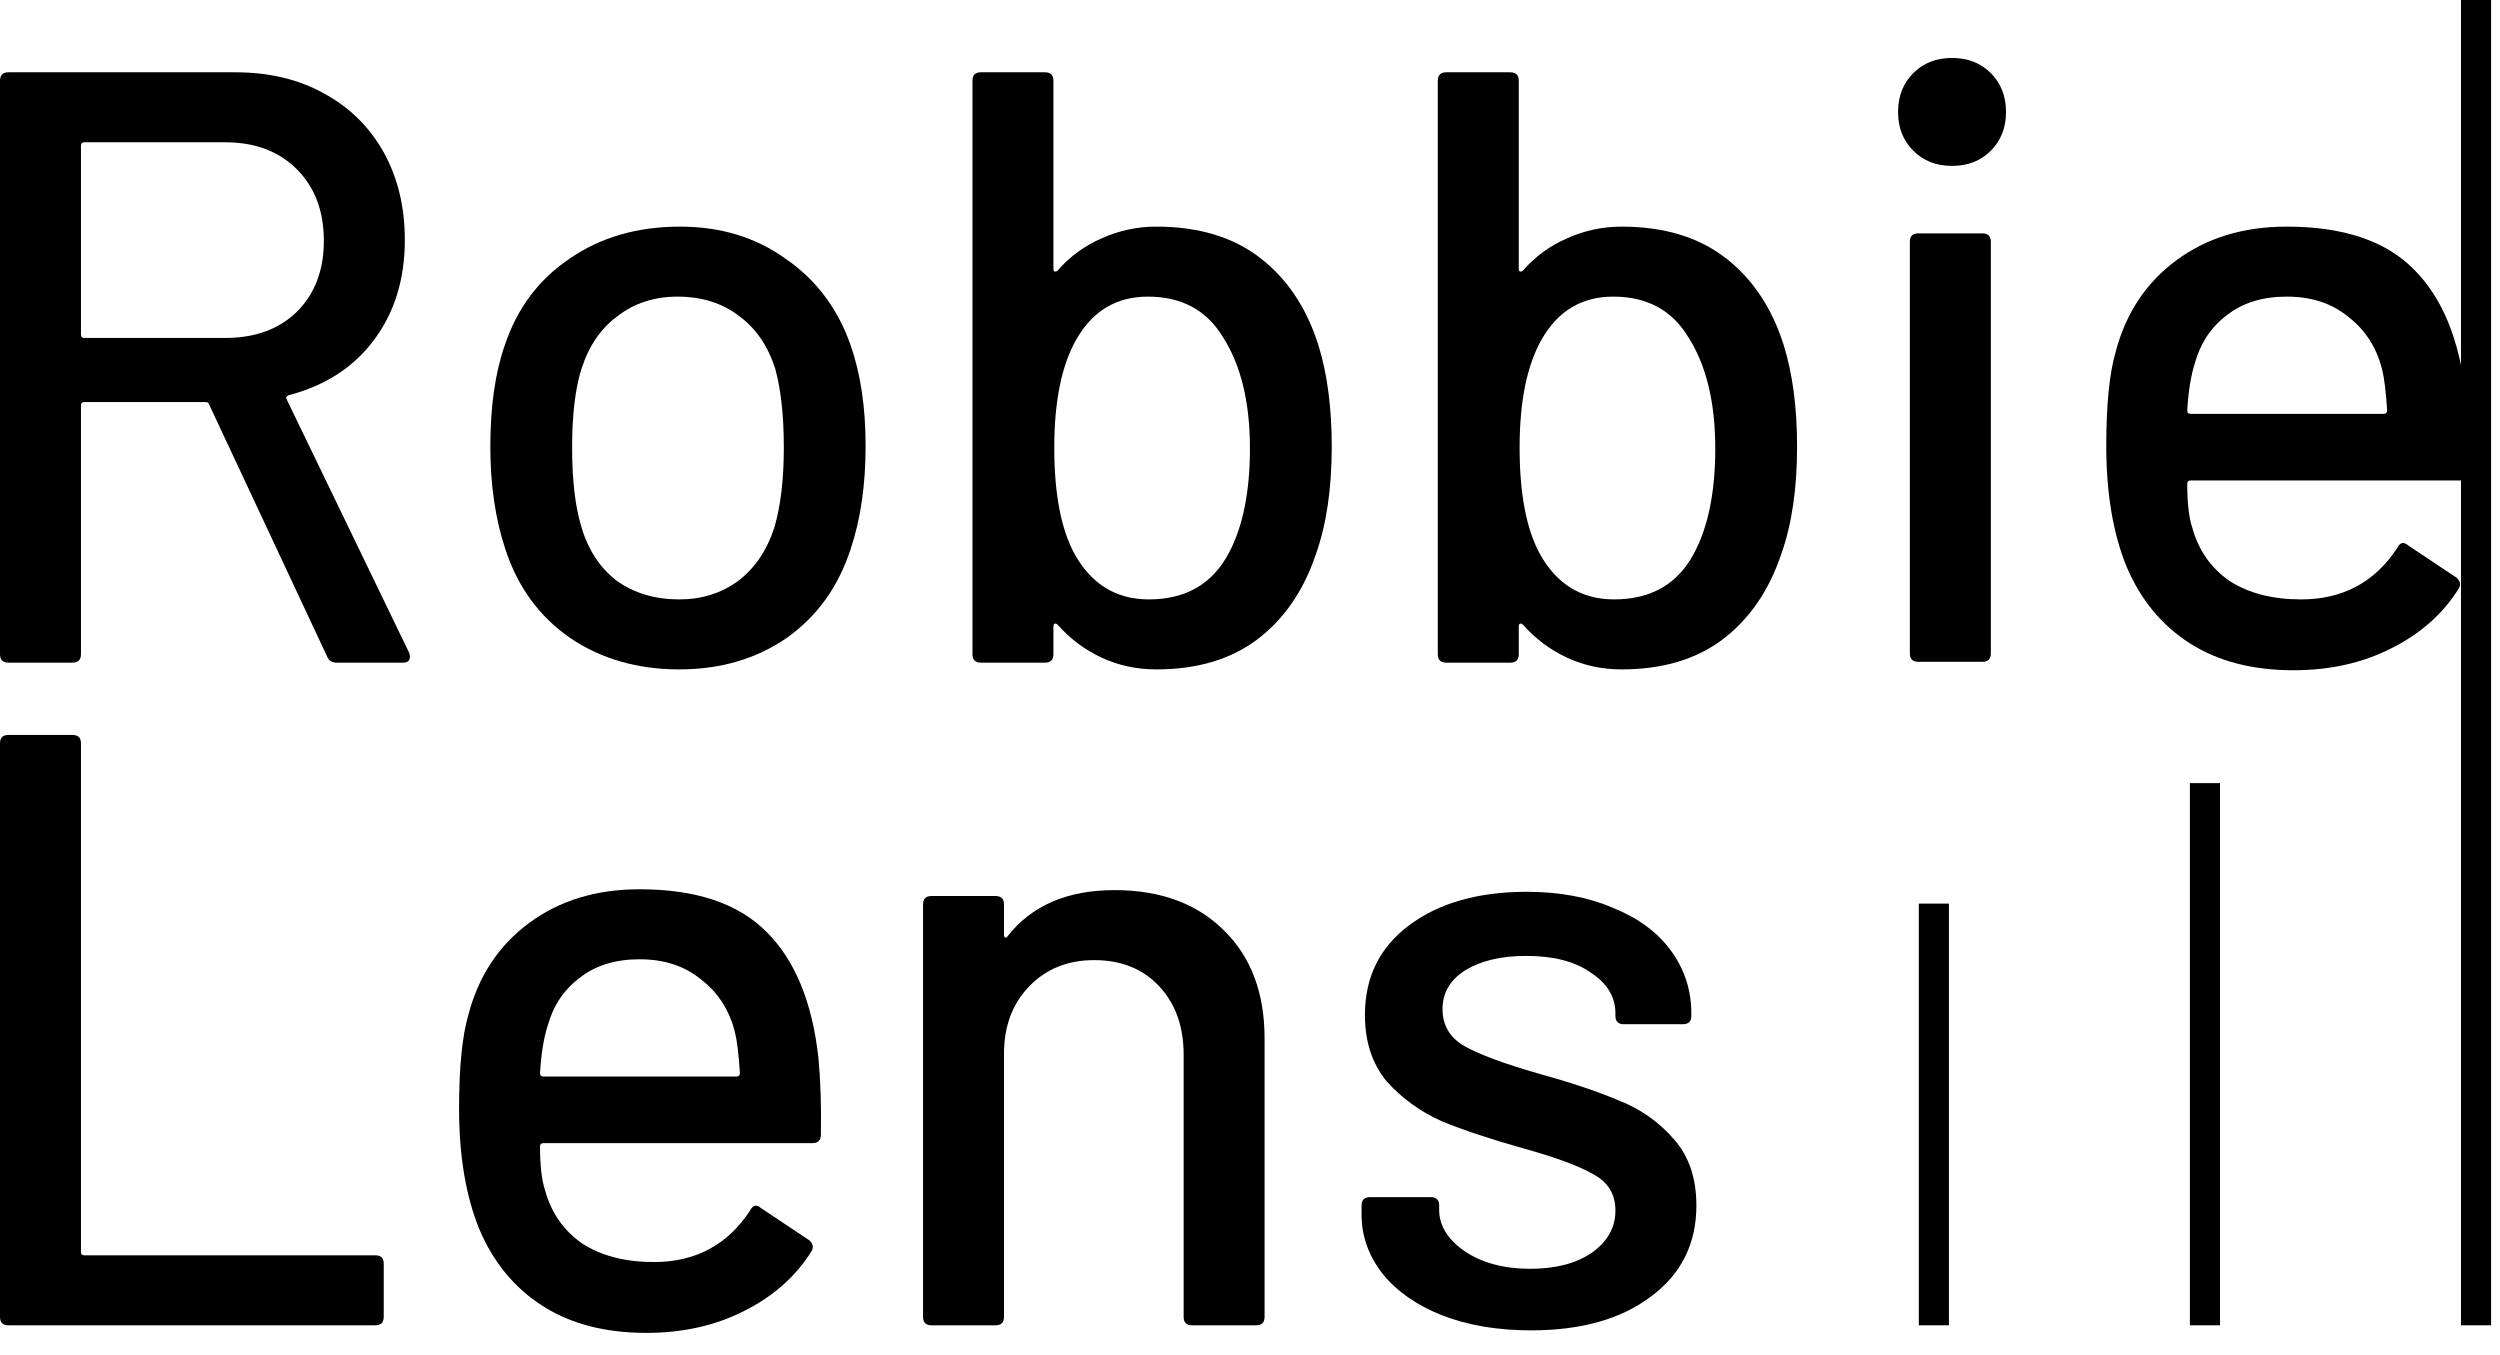 <svg width="83" height="45" viewBox="0 0 83 45" fill="none" xmlns="http://www.w3.org/2000/svg">
<path d="M11.172 22C11.023 22 10.92 21.934 10.864 21.804L6.944 13.432C6.925 13.376 6.888 13.348 6.832 13.348H2.8C2.725 13.348 2.688 13.385 2.688 13.46V21.72C2.688 21.907 2.595 22 2.408 22H0.28C0.093 22 0 21.907 0 21.72V2.68C0 2.493 0.093 2.4 0.28 2.4H7.812C8.932 2.4 9.912 2.633 10.752 3.1C11.611 3.566 12.273 4.22 12.74 5.06C13.207 5.9 13.44 6.87 13.44 7.972C13.44 9.278 13.095 10.389 12.404 11.304C11.732 12.2 10.789 12.806 9.576 13.124C9.501 13.161 9.483 13.208 9.52 13.264L13.58 21.664C13.599 21.701 13.608 21.748 13.608 21.804C13.608 21.934 13.533 22 13.384 22H11.172ZM2.8 4.724C2.725 4.724 2.688 4.761 2.688 4.836V11.108C2.688 11.182 2.725 11.22 2.8 11.22H7.476C8.465 11.22 9.259 10.931 9.856 10.352C10.453 9.754 10.752 8.97 10.752 8C10.752 7.01 10.453 6.217 9.856 5.62C9.259 5.022 8.465 4.724 7.476 4.724H2.8Z" fill="black"/>
<path d="M22.55 22.224C21.169 22.224 19.965 21.878 18.939 21.188C17.912 20.479 17.193 19.498 16.782 18.248C16.447 17.24 16.279 16.101 16.279 14.832C16.279 13.507 16.437 12.386 16.755 11.472C17.165 10.24 17.884 9.278 18.91 8.588C19.937 7.878 21.16 7.524 22.578 7.524C23.922 7.524 25.089 7.878 26.078 8.588C27.087 9.278 27.805 10.23 28.235 11.444C28.57 12.396 28.738 13.516 28.738 14.804C28.738 16.11 28.57 17.259 28.235 18.248C27.824 19.498 27.114 20.479 26.107 21.188C25.099 21.878 23.913 22.224 22.55 22.224ZM22.55 19.9C23.297 19.9 23.951 19.695 24.511 19.284C25.07 18.855 25.472 18.257 25.715 17.492C25.92 16.782 26.023 15.905 26.023 14.86C26.023 13.815 25.929 12.947 25.742 12.256C25.5 11.491 25.099 10.902 24.538 10.492C23.979 10.062 23.297 9.848 22.494 9.848C21.729 9.848 21.067 10.062 20.506 10.492C19.947 10.902 19.545 11.491 19.302 12.256C19.097 12.909 18.994 13.777 18.994 14.86C18.994 15.943 19.097 16.82 19.302 17.492C19.526 18.257 19.919 18.855 20.479 19.284C21.057 19.695 21.748 19.9 22.55 19.9Z" fill="black"/>
<path d="M43.766 11.444C44.064 12.396 44.214 13.525 44.214 14.832C44.214 16.232 44.036 17.427 43.682 18.416C43.271 19.629 42.618 20.572 41.722 21.244C40.844 21.897 39.734 22.224 38.39 22.224C37.736 22.224 37.13 22.093 36.57 21.832C36.01 21.57 35.524 21.206 35.114 20.74C35.076 20.703 35.039 20.693 35.002 20.712C34.983 20.73 34.974 20.759 34.974 20.796V21.72C34.974 21.907 34.88 22 34.694 22H32.566C32.379 22 32.286 21.907 32.286 21.72V2.68C32.286 2.493 32.379 2.4 32.566 2.4H34.694C34.88 2.4 34.974 2.493 34.974 2.68V8.924C34.974 8.961 34.983 8.989 35.002 9.008C35.039 9.026 35.076 9.017 35.114 8.98C35.524 8.513 36.01 8.158 36.57 7.916C37.148 7.654 37.755 7.524 38.39 7.524C39.79 7.524 40.938 7.869 41.834 8.56C42.73 9.25 43.374 10.212 43.766 11.444ZM40.798 18.36C41.264 17.483 41.498 16.325 41.498 14.888C41.498 13.357 41.199 12.125 40.602 11.192C40.06 10.296 39.23 9.848 38.11 9.848C37.064 9.848 36.271 10.324 35.73 11.276C35.244 12.134 35.002 13.329 35.002 14.86C35.002 16.39 35.226 17.567 35.674 18.388C36.234 19.396 37.055 19.9 38.138 19.9C39.37 19.9 40.256 19.387 40.798 18.36Z" fill="black"/>
<path d="M59.215 11.444C59.514 12.396 59.663 13.525 59.663 14.832C59.663 16.232 59.486 17.427 59.131 18.416C58.72 19.629 58.067 20.572 57.171 21.244C56.294 21.897 55.183 22.224 53.839 22.224C53.186 22.224 52.579 22.093 52.019 21.832C51.459 21.57 50.974 21.206 50.563 20.74C50.526 20.703 50.488 20.693 50.451 20.712C50.432 20.73 50.423 20.759 50.423 20.796V21.72C50.423 21.907 50.33 22 50.143 22H48.015C47.828 22 47.735 21.907 47.735 21.72V2.68C47.735 2.493 47.828 2.4 48.015 2.4H50.143C50.33 2.4 50.423 2.493 50.423 2.68V8.924C50.423 8.961 50.432 8.989 50.451 9.008C50.488 9.026 50.526 9.017 50.563 8.98C50.974 8.513 51.459 8.158 52.019 7.916C52.598 7.654 53.204 7.524 53.839 7.524C55.239 7.524 56.387 7.869 57.283 8.56C58.179 9.25 58.823 10.212 59.215 11.444ZM56.247 18.36C56.714 17.483 56.947 16.325 56.947 14.888C56.947 13.357 56.648 12.125 56.051 11.192C55.51 10.296 54.679 9.848 53.559 9.848C52.514 9.848 51.72 10.324 51.179 11.276C50.694 12.134 50.451 13.329 50.451 14.86C50.451 16.39 50.675 17.567 51.123 18.388C51.683 19.396 52.504 19.9 53.587 19.9C54.819 19.9 55.706 19.387 56.247 18.36Z" fill="black"/>
<path d="M64.808 5.508C64.285 5.508 63.855 5.34 63.52 5.004C63.184 4.668 63.016 4.238 63.016 3.716C63.016 3.193 63.184 2.764 63.52 2.428C63.855 2.092 64.285 1.924 64.808 1.924C65.33 1.924 65.76 2.092 66.096 2.428C66.431 2.764 66.6 3.193 66.6 3.716C66.6 4.238 66.431 4.668 66.096 5.004C65.76 5.34 65.33 5.508 64.808 5.508ZM63.688 21.972C63.501 21.972 63.407 21.878 63.407 21.692V8.028C63.407 7.841 63.501 7.748 63.688 7.748H65.816C66.002 7.748 66.096 7.841 66.096 8.028V21.692C66.096 21.878 66.002 21.972 65.816 21.972H63.688Z" fill="black"/>
<path d="M81.856 13.096C81.931 13.861 81.959 14.72 81.94 15.672C81.94 15.858 81.847 15.952 81.66 15.952H72.728C72.654 15.952 72.616 15.989 72.616 16.064C72.616 16.698 72.672 17.184 72.784 17.52C72.99 18.267 73.4 18.855 74.016 19.284C74.651 19.695 75.444 19.9 76.396 19.9C77.778 19.9 78.842 19.331 79.588 18.192C79.682 18.005 79.803 17.977 79.952 18.108L81.548 19.172C81.679 19.284 81.707 19.405 81.632 19.536C81.11 20.376 80.363 21.038 79.392 21.524C78.44 22.009 77.358 22.252 76.144 22.252C74.782 22.252 73.634 21.953 72.7 21.356C71.767 20.759 71.067 19.909 70.6 18.808C70.152 17.706 69.928 16.372 69.928 14.804C69.928 13.441 70.031 12.405 70.236 11.696C70.572 10.408 71.244 9.39 72.252 8.644C73.26 7.897 74.483 7.524 75.92 7.524C77.806 7.524 79.215 8 80.148 8.952C81.082 9.885 81.651 11.267 81.856 13.096ZM75.92 9.848C75.118 9.848 74.455 10.053 73.932 10.464C73.41 10.856 73.055 11.388 72.868 12.06C72.738 12.47 72.654 12.993 72.616 13.628C72.616 13.703 72.654 13.74 72.728 13.74H79.14C79.215 13.74 79.252 13.703 79.252 13.628C79.215 13.012 79.159 12.555 79.084 12.256C78.898 11.528 78.524 10.949 77.964 10.52C77.423 10.072 76.742 9.848 75.92 9.848Z" fill="black"/>
<path d="M0.28 44C0.093 44 0 43.907 0 43.72V24.68C0 24.493 0.093 24.4 0.28 24.4H2.408C2.595 24.4 2.688 24.493 2.688 24.68V41.564C2.688 41.639 2.725 41.676 2.8 41.676H12.46C12.647 41.676 12.74 41.769 12.74 41.956V43.72C12.74 43.907 12.647 44 12.46 44H0.28Z" fill="black"/>
<path d="M27.169 35.096C27.243 35.861 27.271 36.72 27.253 37.672C27.253 37.858 27.159 37.952 26.973 37.952H18.041C17.966 37.952 17.929 37.989 17.929 38.064C17.929 38.699 17.985 39.184 18.097 39.52C18.302 40.267 18.713 40.855 19.329 41.284C19.963 41.694 20.757 41.9 21.709 41.9C23.09 41.9 24.154 41.331 24.901 40.192C24.994 40.005 25.115 39.977 25.265 40.108L26.861 41.172C26.991 41.284 27.019 41.405 26.945 41.536C26.422 42.376 25.675 43.038 24.705 43.524C23.753 44.009 22.67 44.252 21.457 44.252C20.094 44.252 18.946 43.953 18.013 43.356C17.079 42.758 16.379 41.909 15.913 40.808C15.465 39.706 15.241 38.372 15.241 36.804C15.241 35.441 15.343 34.405 15.549 33.696C15.885 32.408 16.557 31.39 17.565 30.644C18.573 29.897 19.795 29.524 21.233 29.524C23.118 29.524 24.527 30 25.461 30.952C26.394 31.885 26.963 33.267 27.169 35.096ZM21.233 31.848C20.43 31.848 19.767 32.053 19.245 32.464C18.722 32.856 18.367 33.388 18.181 34.06C18.05 34.471 17.966 34.993 17.929 35.628C17.929 35.703 17.966 35.74 18.041 35.74H24.453C24.527 35.74 24.565 35.703 24.565 35.628C24.527 35.012 24.471 34.554 24.397 34.256C24.21 33.528 23.837 32.949 23.277 32.52C22.735 32.072 22.054 31.848 21.233 31.848Z" fill="black"/>
<path d="M37.001 29.552C38.531 29.552 39.745 30 40.641 30.896C41.536 31.773 41.984 32.968 41.984 34.48V43.72C41.984 43.907 41.891 44 41.705 44H39.577C39.39 44 39.297 43.907 39.297 43.72V35.012C39.297 34.078 39.026 33.322 38.484 32.744C37.943 32.165 37.224 31.876 36.328 31.876C35.451 31.876 34.733 32.165 34.172 32.744C33.612 33.322 33.333 34.069 33.333 34.984V43.72C33.333 43.907 33.239 44 33.053 44H30.924C30.738 44 30.645 43.907 30.645 43.72V30.028C30.645 29.841 30.738 29.748 30.924 29.748H33.053C33.239 29.748 33.333 29.841 33.333 30.028V31.036C33.333 31.073 33.342 31.101 33.361 31.12C33.398 31.139 33.426 31.129 33.444 31.092C34.247 30.065 35.432 29.552 37.001 29.552Z" fill="black"/>
<path d="M50.832 44.168C49.712 44.168 48.723 44 47.864 43.664C47.024 43.328 46.371 42.87 45.904 42.292C45.438 41.694 45.204 41.041 45.204 40.332V40.024C45.204 39.837 45.298 39.744 45.484 39.744H47.5C47.687 39.744 47.78 39.837 47.78 40.024V40.164C47.78 40.687 48.06 41.144 48.62 41.536C49.199 41.928 49.927 42.124 50.804 42.124C51.644 42.124 52.326 41.947 52.848 41.592C53.371 41.218 53.632 40.752 53.632 40.192C53.632 39.651 53.39 39.249 52.904 38.988C52.419 38.708 51.635 38.419 50.552 38.12C49.488 37.821 48.592 37.523 47.864 37.224C47.155 36.907 46.548 36.468 46.044 35.908C45.559 35.329 45.316 34.592 45.316 33.696C45.316 32.445 45.802 31.456 46.772 30.728C47.762 29.981 49.068 29.608 50.692 29.608C51.775 29.608 52.727 29.785 53.548 30.14C54.388 30.476 55.032 30.952 55.48 31.568C55.928 32.184 56.152 32.874 56.152 33.64V33.724C56.152 33.91 56.059 34.004 55.872 34.004H53.912C53.726 34.004 53.632 33.91 53.632 33.724V33.64C53.632 33.099 53.362 32.651 52.82 32.296C52.298 31.922 51.579 31.736 50.664 31.736C49.843 31.736 49.171 31.895 48.648 32.212C48.144 32.529 47.892 32.959 47.892 33.5C47.892 34.041 48.135 34.452 48.62 34.732C49.124 35.012 49.927 35.31 51.028 35.628C52.111 35.926 53.007 36.225 53.716 36.524C54.444 36.804 55.06 37.233 55.564 37.812C56.068 38.372 56.32 39.109 56.32 40.024C56.32 41.293 55.816 42.301 54.808 43.048C53.819 43.794 52.494 44.168 50.832 44.168Z" fill="black"/>
<path fill-rule="evenodd" clip-rule="evenodd" d="M81.704 44L81.704 4.37114e-08L82.704 0L82.704 44L81.704 44Z" fill="black"/>
<path fill-rule="evenodd" clip-rule="evenodd" d="M72.704 44L72.704 26L73.704 26L73.704 44L72.704 44Z" fill="black"/>
<path fill-rule="evenodd" clip-rule="evenodd" d="M63.704 44L63.704 30L64.704 30L64.704 44L63.704 44Z" fill="black"/>
</svg>
